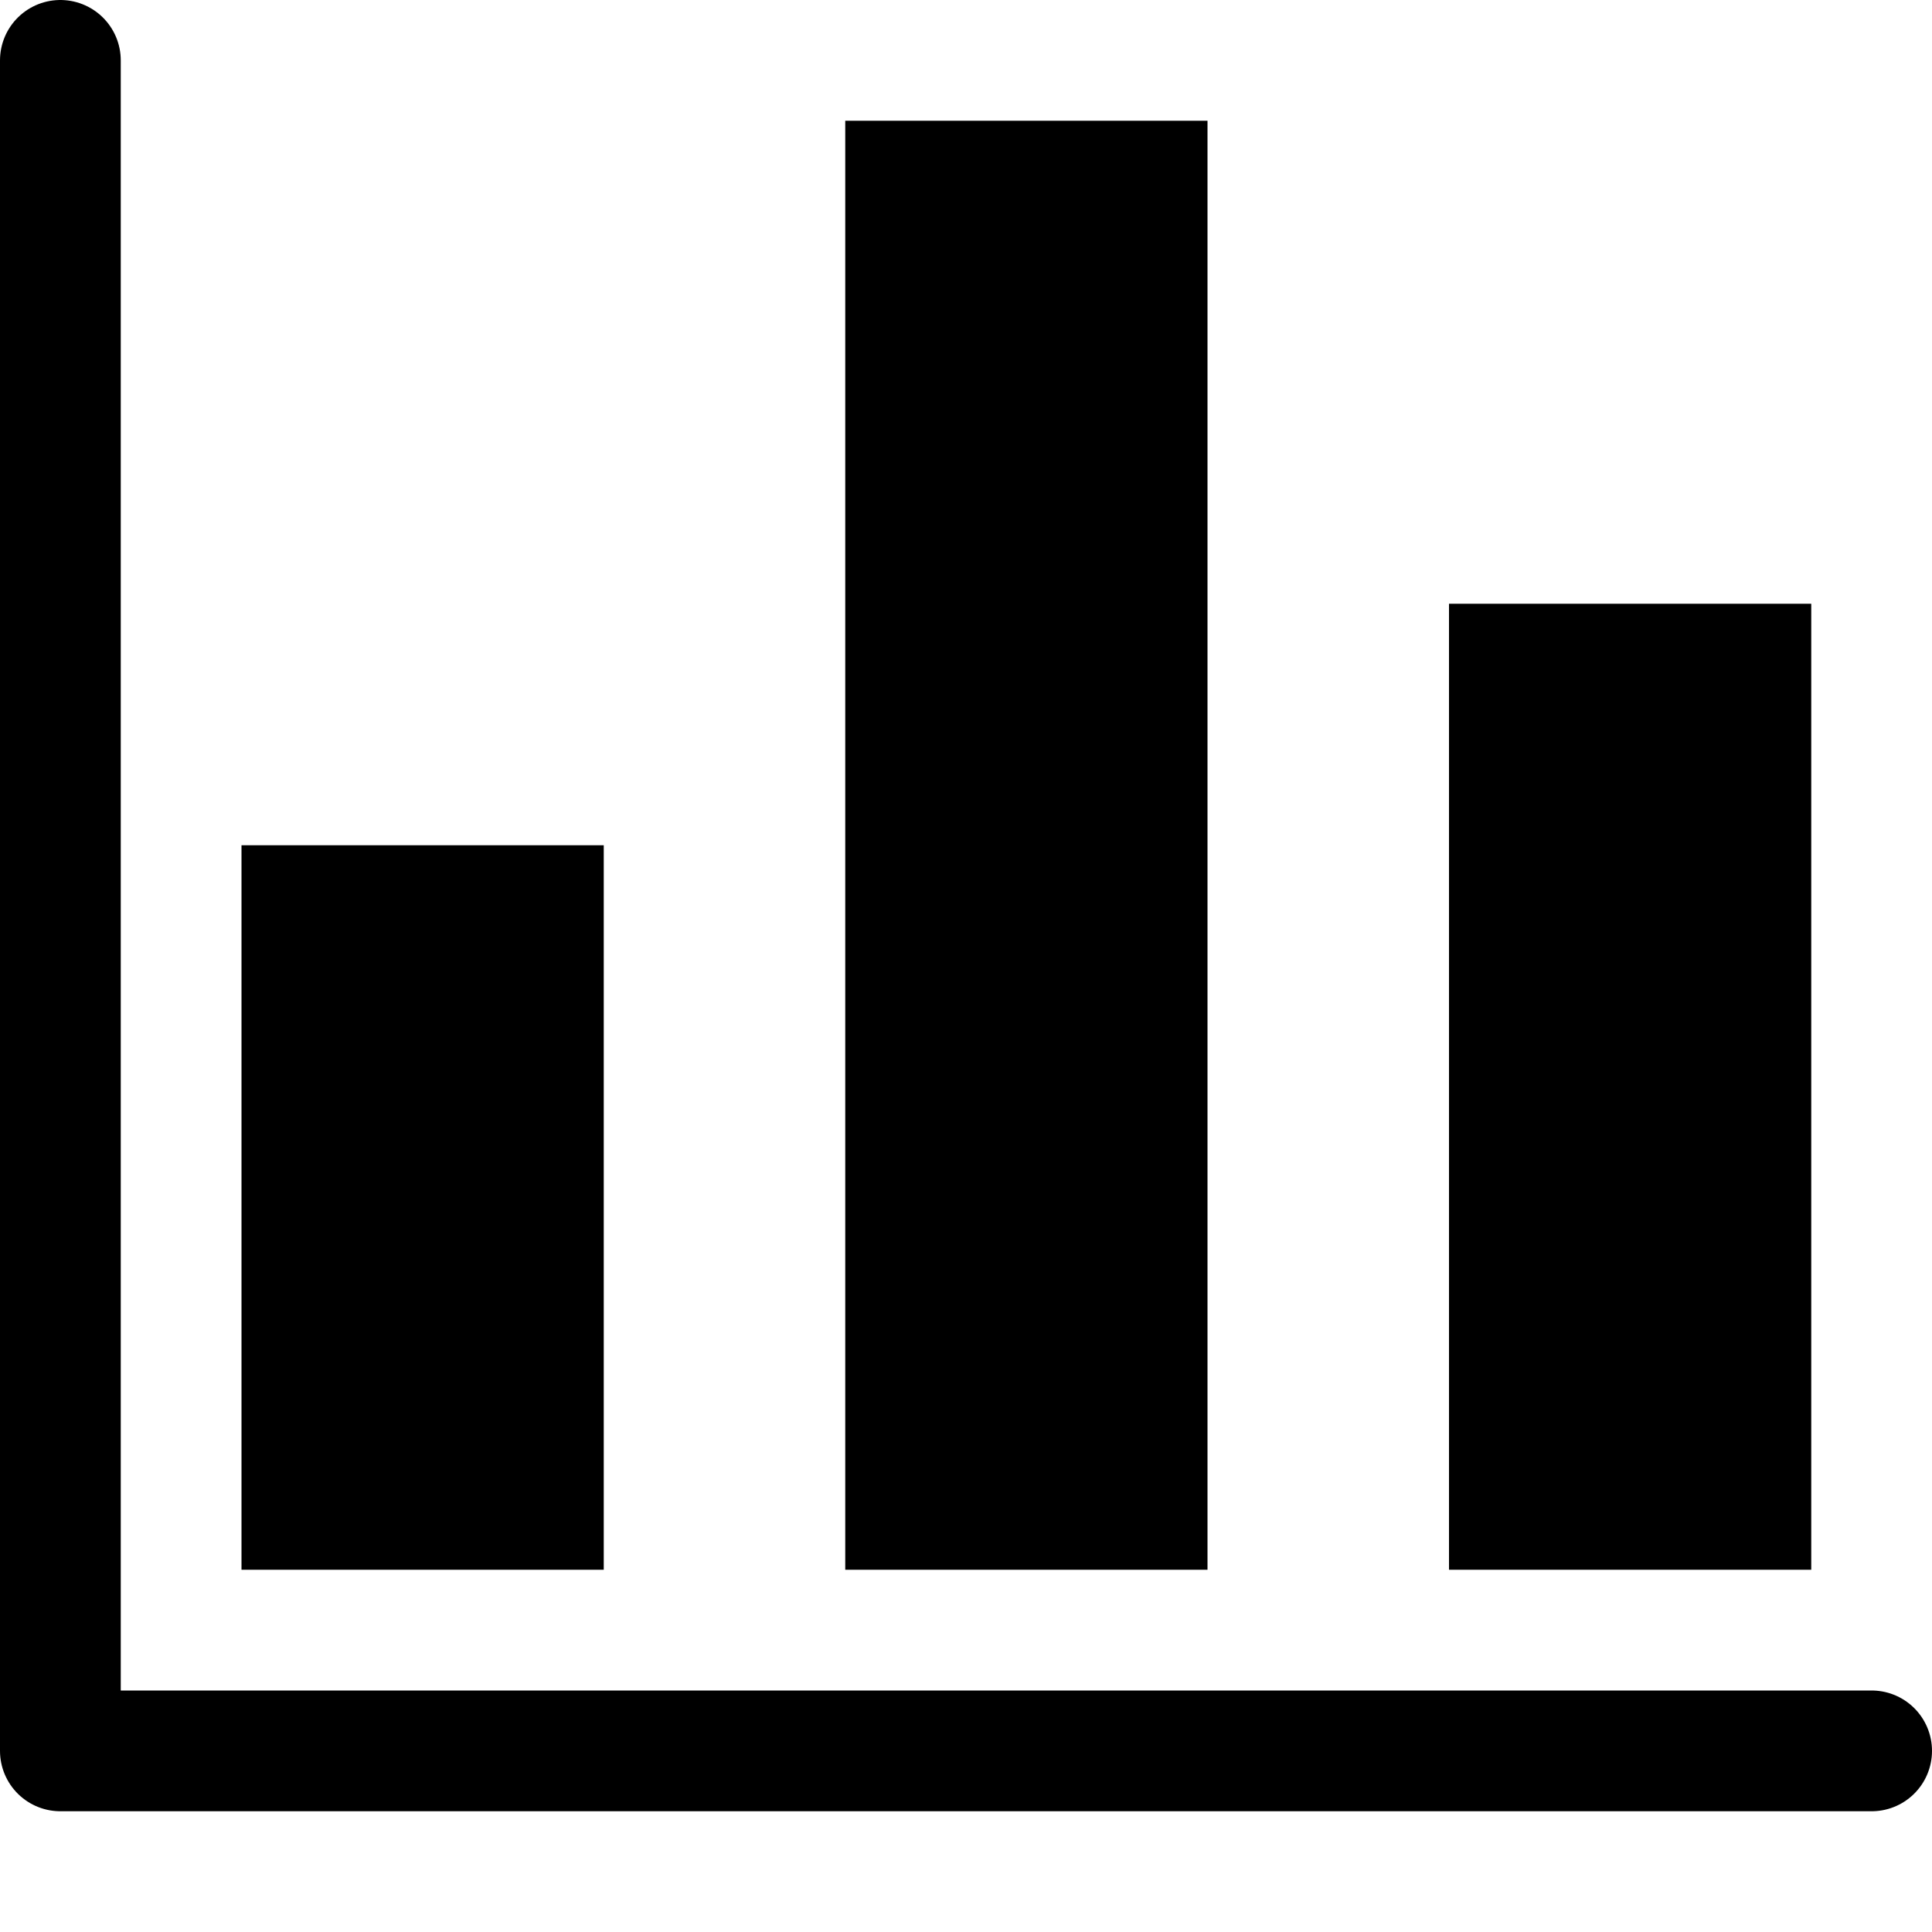 <?xml version="1.0" encoding="UTF-8" standalone="no"?>
<!-- Created with Inkscape (http://www.inkscape.org/) -->

<svg
   xmlns:dc="http://purl.org/dc/elements/1.1/"
   xmlns:cc="http://creativecommons.org/ns#"
   xmlns:rdf="http://www.w3.org/1999/02/22-rdf-syntax-ns#"
   xmlns:svg="http://www.w3.org/2000/svg"
   xmlns="http://www.w3.org/2000/svg"
   xmlns:sodipodi="http://sodipodi.sourceforge.net/DTD/sodipodi-0.dtd"
   xmlns:inkscape="http://www.inkscape.org/namespaces/inkscape"
   width="64px"
   height="64px"
   id="svg5326"
   sodipodi:version="0.32"
   inkscape:version="0.47pre4 r22446"
   sodipodi:docname="bar-chart.svg"
   inkscape:output_extension="org.inkscape.output.svg.inkscape"
   version="1.1">
  <defs
     id="defs5328">
    <inkscape:perspective
       sodipodi:type="inkscape:persp3d"
       inkscape:vp_x="0 : 32 : 1"
       inkscape:vp_y="0 : 1000 : 0"
       inkscape:vp_z="64 : 32 : 1"
       inkscape:persp3d-origin="32 : 21.333333 : 1"
       id="perspective5334" />
    <inkscape:perspective
       id="perspective3599"
       inkscape:persp3d-origin="0.5 : 0.33333333 : 1"
       inkscape:vp_z="1 : 0.5 : 1"
       inkscape:vp_y="0 : 1000 : 0"
       inkscape:vp_x="0 : 0.5 : 1"
       sodipodi:type="inkscape:persp3d" />
    <inkscape:perspective
       id="perspective3621"
       inkscape:persp3d-origin="0.5 : 0.33333333 : 1"
       inkscape:vp_z="1 : 0.5 : 1"
       inkscape:vp_y="0 : 1000 : 0"
       inkscape:vp_x="0 : 0.5 : 1"
       sodipodi:type="inkscape:persp3d" />
  </defs>
  <sodipodi:namedview
     id="base"
     pagecolor="#ffffff"
     bordercolor="#666666"
     borderopacity="1.0"
     inkscape:pageopacity="0.0"
     inkscape:pageshadow="2"
     inkscape:zoom="5.6568542"
     inkscape:cx="-6.527066"
     inkscape:cy="36.37448"
     inkscape:current-layer="layer1"
     showgrid="true"
     inkscape:document-units="px"
     inkscape:grid-bbox="true"
     inkscape:window-width="1920"
     inkscape:window-height="1056"
     inkscape:window-x="0"
     inkscape:window-y="0"
     objecttolerance="10"
     gridtolerance="10"
     guidetolerance="10"
     inkscape:window-maximized="1">
    <inkscape:grid
       type="xygrid"
       id="grid5336"
       dotted="true"
       visible="true"
       enabled="true" />
  </sodipodi:namedview>
  <g
     id="layer1"
     inkscape:label="Layer 1"
     inkscape:groupmode="layer">
    <path
       style="fill:none;fill-opacity:1;stroke:#000000;stroke-width:4;stroke-linecap:round;stroke-linejoin:round;stroke-miterlimit:4;stroke-dashoffset:0;stroke-opacity:1"
       d="M 62,58 L 2,58 L 2,2"
       id="rect2385"
       sodipodi:nodetypes="ccc" />
    <path
       style="fill:none;stroke:#000000;stroke-width:12;stroke-linecap:square;stroke-linejoin:miter;stroke-miterlimit:4;stroke-opacity:1;stroke-dasharray:none"
       d="M 14,34 14,46"
       id="path2817" />
    <path
       style="fill:none;stroke:#000000;stroke-width:12;stroke-linecap:square;stroke-linejoin:miter;stroke-miterlimit:4;stroke-opacity:1;stroke-dasharray:none"
       d="M 34,10 34,46"
       id="path2817-8" />
    <path
       style="fill:none;stroke:#000000;stroke-width:12;stroke-linecap:square;stroke-linejoin:miter;stroke-miterlimit:4;stroke-opacity:1;stroke-dasharray:none"
       d="M 54,26 54,46"
       id="path2817-89" />
  </g>
</svg>
